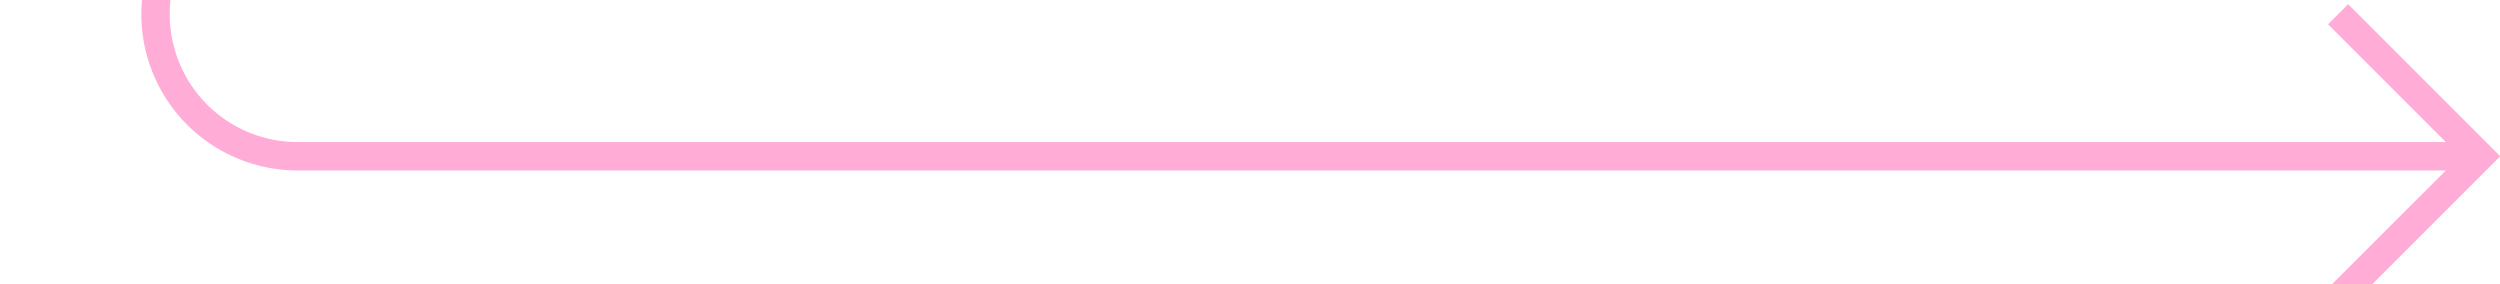 ﻿<?xml version="1.0" encoding="utf-8"?>
<svg version="1.1" xmlns:xlink="http://www.w3.org/1999/xlink" width="88px" height="10px" preserveAspectRatio="xMinYMid meet" viewBox="1405 197  88 8" xmlns="http://www.w3.org/2000/svg">
  <path d="M 684 172.5  L 1405 172.5  A 5 5 0 0 1 1410.5 177.5 L 1410.5 196  A 5 5 0 0 0 1415.5 201.5 L 1492 201.5  " stroke-width="1" stroke="#ffadd6" fill="none" />
  <path d="M 686 169.5  A 3 3 0 0 0 683 172.5 A 3 3 0 0 0 686 175.5 A 3 3 0 0 0 689 172.5 A 3 3 0 0 0 686 169.5 Z M 1486.946 196.854  L 1491.593 201.5  L 1486.946 206.146  L 1487.654 206.854  L 1492.654 201.854  L 1493.007 201.5  L 1492.654 201.146  L 1487.654 196.146  L 1486.946 196.854  Z " fill-rule="nonzero" fill="#ffadd6" stroke="none" />
</svg>